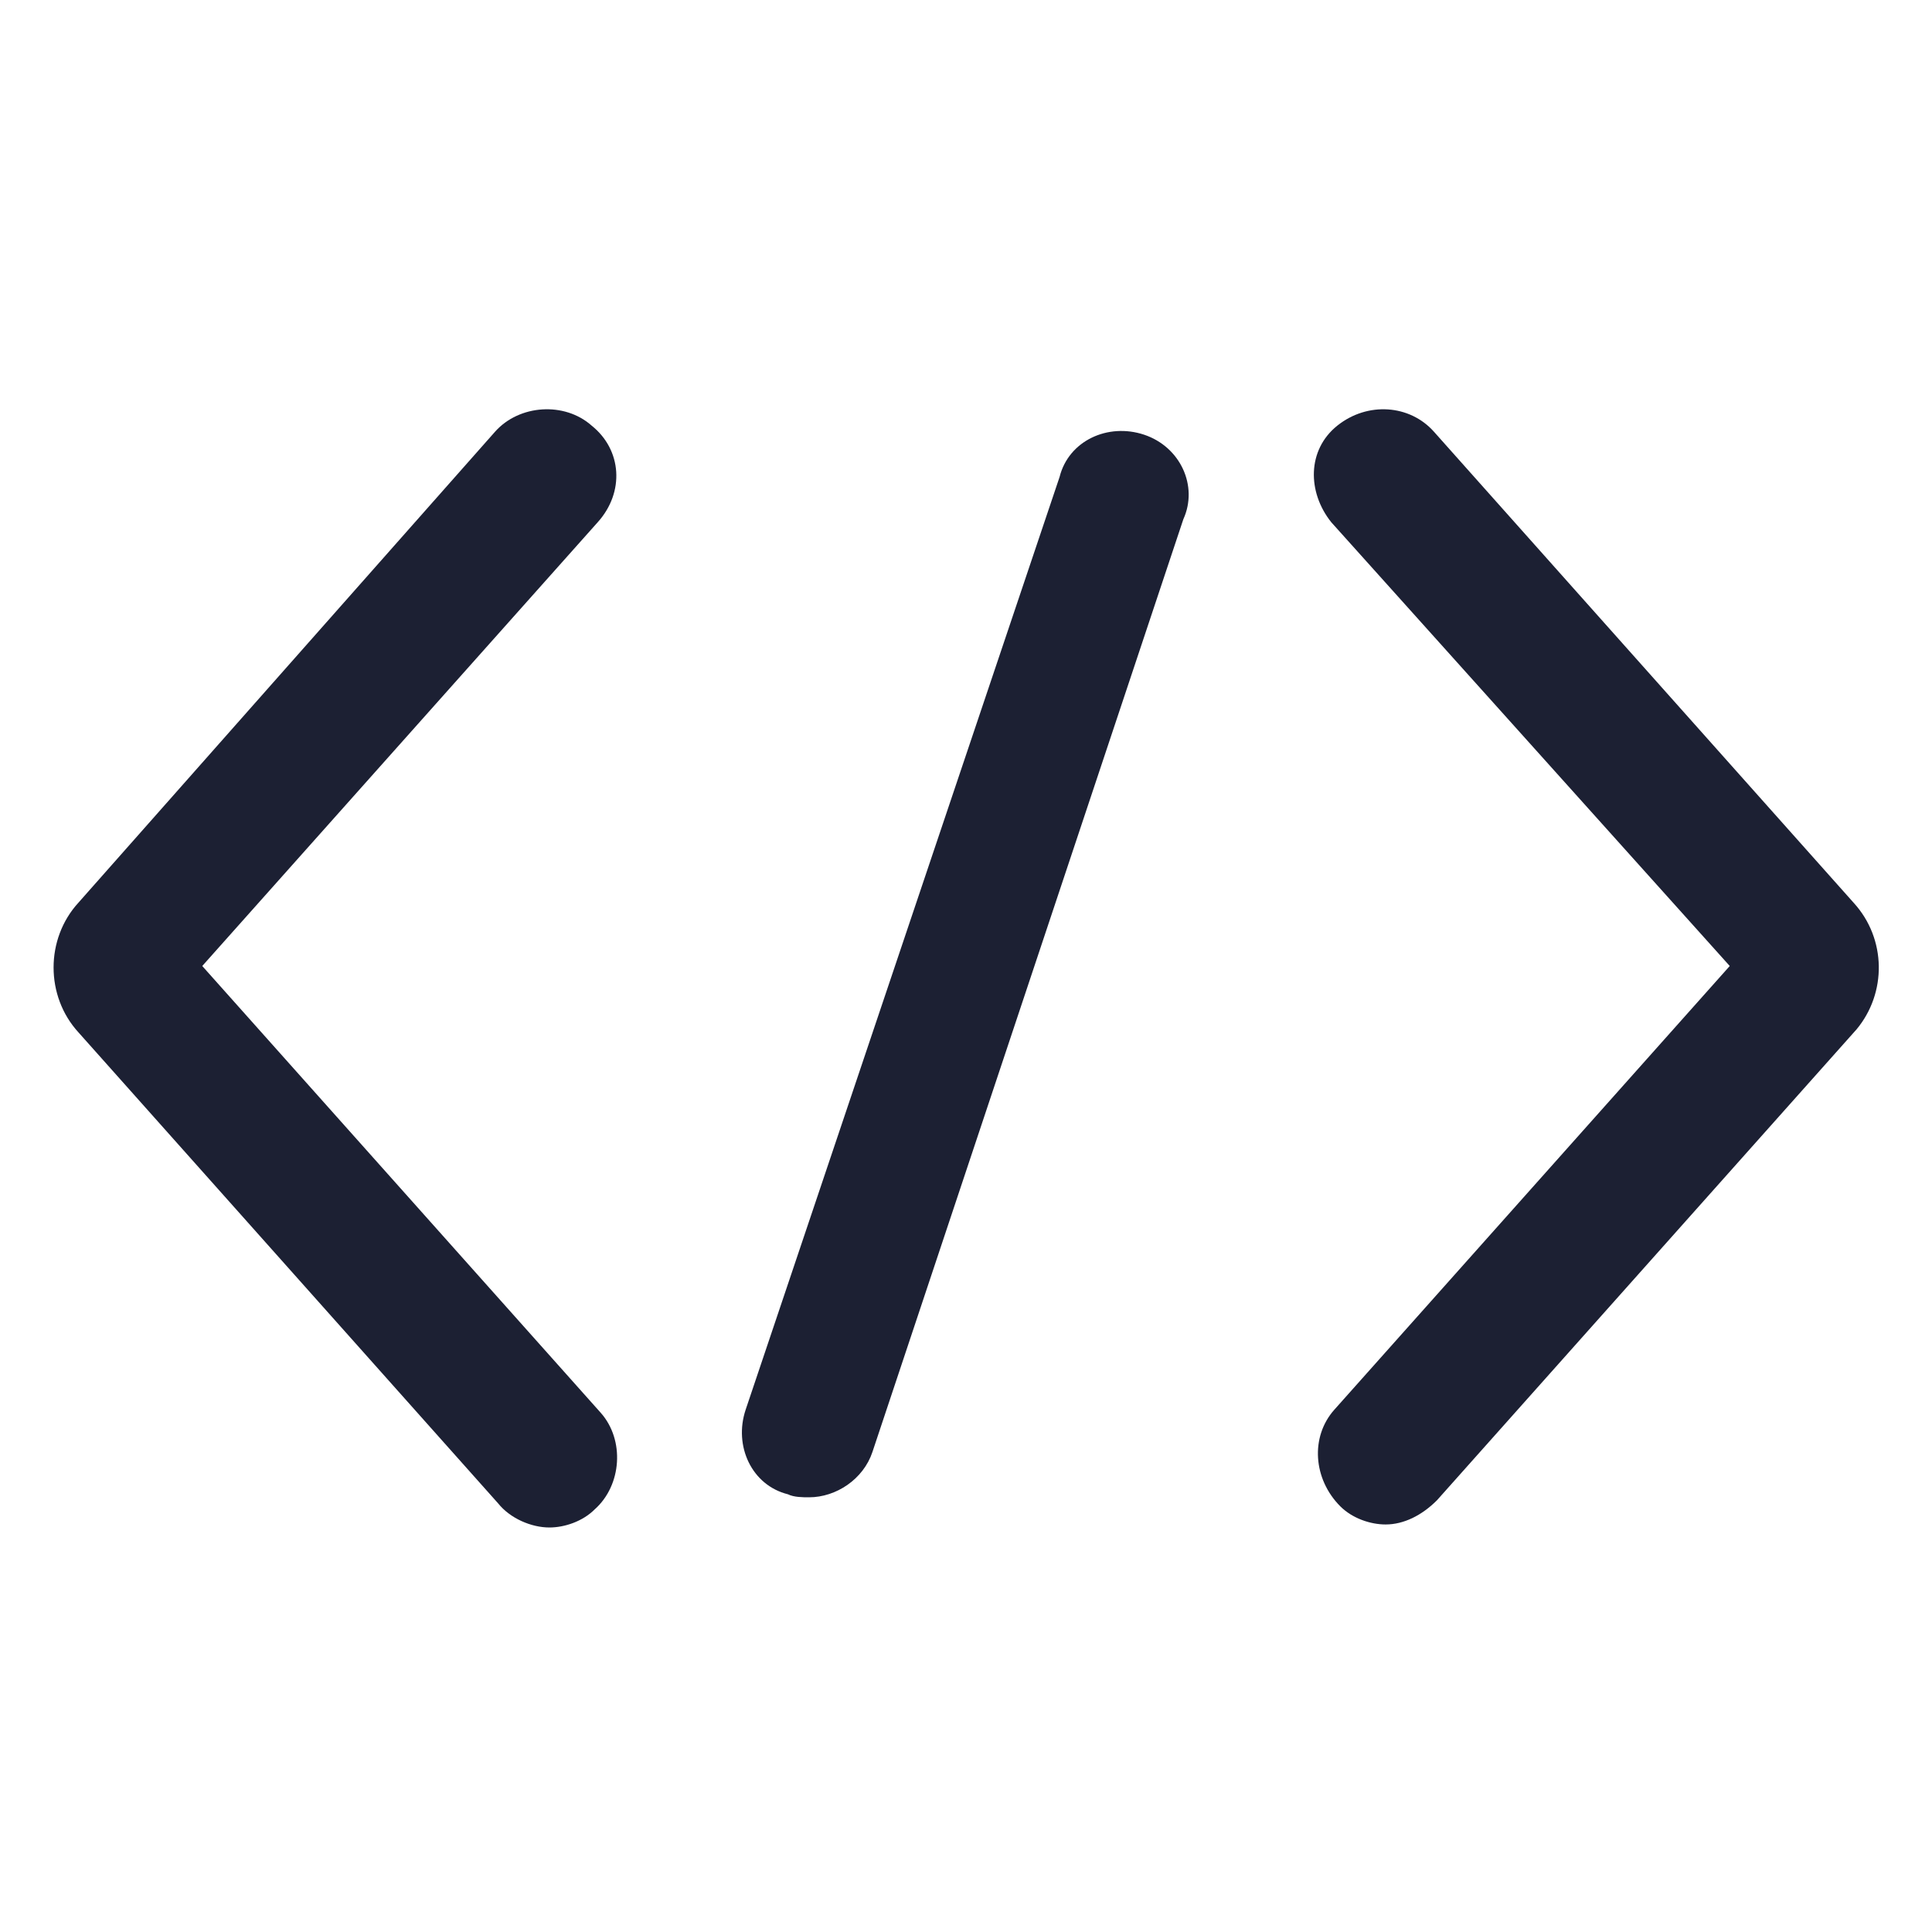 <?xml version="1.0" encoding="utf-8"?>
<!-- Generator: Adobe Illustrator 22.0.0, SVG Export Plug-In . SVG Version: 6.00 Build 0)  -->
<svg fill="#1C2033" width="72" height="72" version="1.1" id="lni_lni-code" xmlns="http://www.w3.org/2000/svg" xmlns:xlink="http://www.w3.org/1999/xlink" x="0px"
	 y="0px" viewBox="0 0 64 64" style="enable-background:new 0 0 64 64;" xml:space="preserve">
<g>
	<path d="M19.6,14.1c-0.9-0.8-2.4-0.7-3.2,0.2L2.6,29.9c-1.1,1.2-1.1,3.1,0,4.3l13.9,15.6c0.4,0.5,1.1,0.8,1.7,0.8
		c0.5,0,1.1-0.2,1.5-0.6c0.9-0.8,1-2.3,0.2-3.2L6.7,32l13.1-14.7C20.7,16.3,20.6,14.9,19.6,14.1z"/>
	<path d="M61.4,29.9L47.5,14.3c-0.8-0.9-2.2-1-3.2-0.2s-1,2.2-0.2,3.2L57.3,32L44.2,46.7c-0.8,0.9-0.7,2.3,0.2,3.2
		c0.4,0.4,1,0.6,1.5,0.6c0.6,0,1.2-0.3,1.7-0.8l13.9-15.6C62.5,32.9,62.5,31.1,61.4,29.9z"/>
	<path d="M37.9,14.4c-1.2-0.4-2.5,0.2-2.8,1.4L24.7,46.7c-0.4,1.2,0.2,2.5,1.4,2.8c0.2,0.1,0.5,0.1,0.7,0.1c0.9,0,1.8-0.6,2.1-1.5
		l10.3-30.9C39.7,16.1,39.1,14.8,37.9,14.4z"/>
</g>
</svg>
